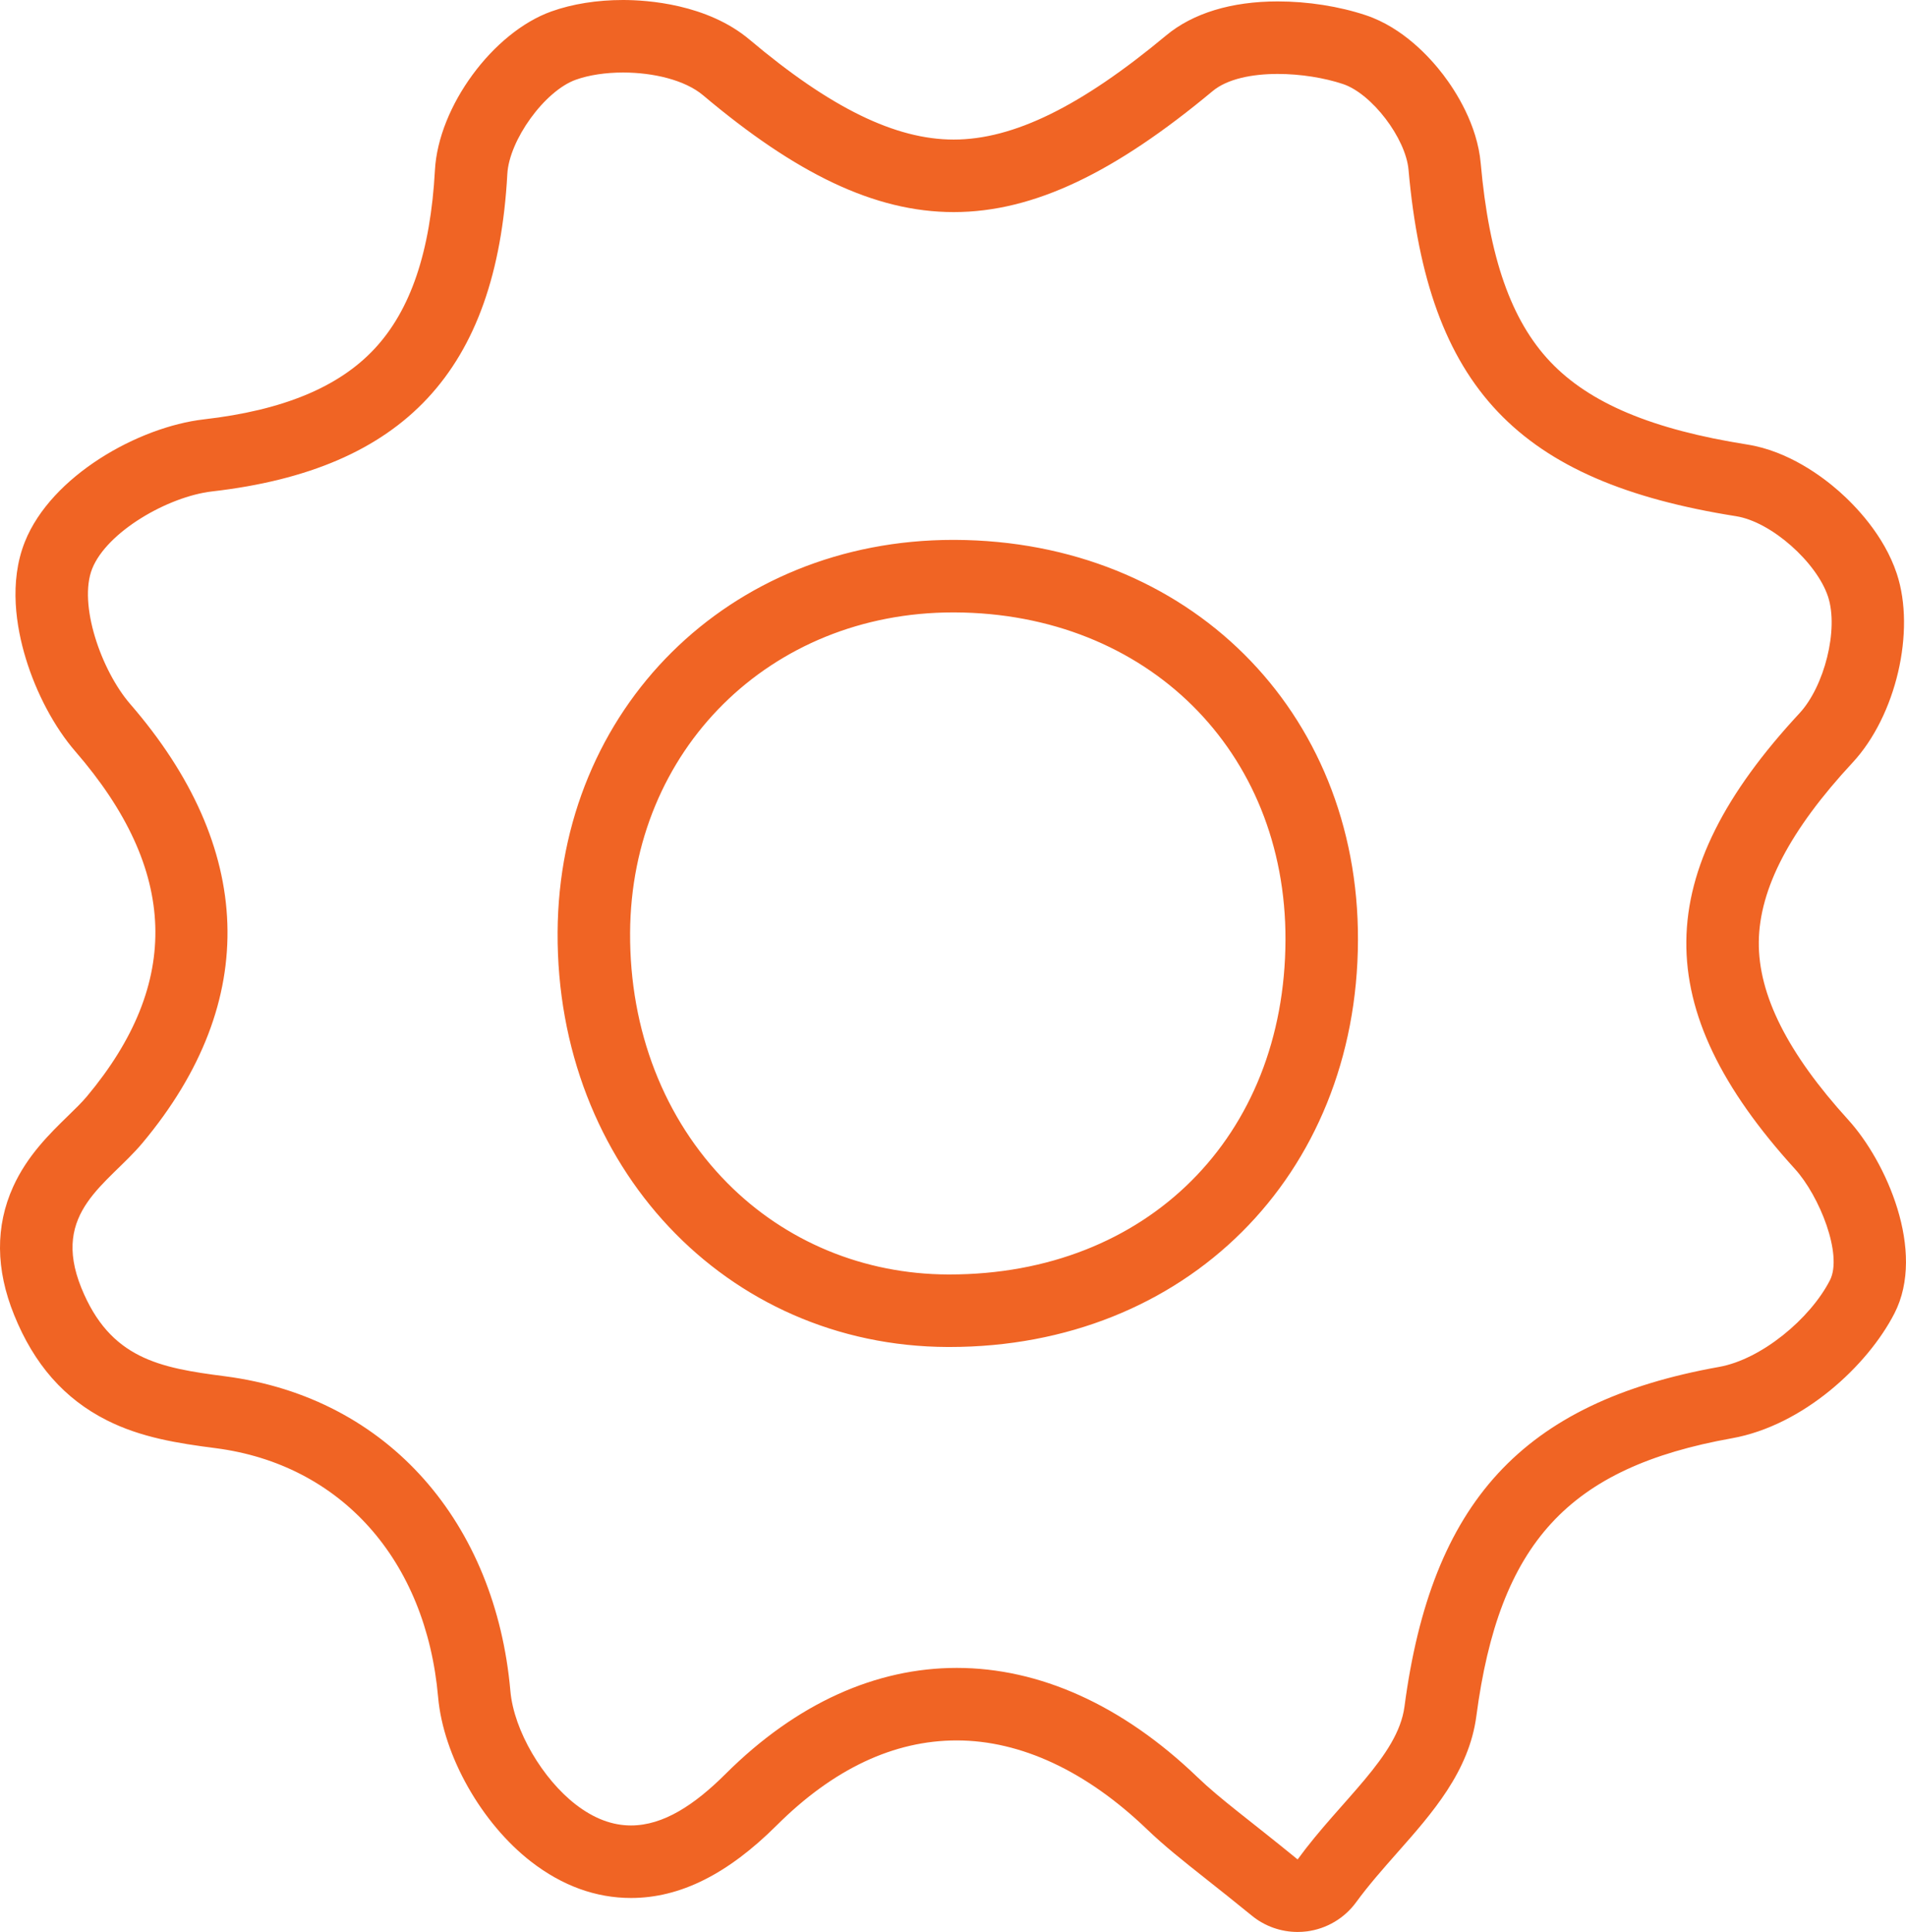 <svg xmlns="http://www.w3.org/2000/svg" width="52.586" height="53.279" viewBox="0 0 52.586 53.279">
  <g id="Path_1334" data-name="Path 1334" transform="translate(1504.602 -648.921)" fill="none" stroke-linecap="round" stroke-linejoin="round">
    <path d="M-1468.8,700.2c-1.387-1.133-2.124-1.654-2.767-2.272-4.1-3.936-9.026-4.059-13.013-.088-1.336,1.331-2.682,1.969-4.142.841a5,5,0,0,1-1.8-3.129c-.4-4.583-3.322-8.09-7.877-8.678-1.8-.232-3.168-.483-3.96-2.44-.851-2.1.735-2.855,1.688-3.995,3.285-3.927,3.07-8.17-.34-12.1-.8-.923-1.438-2.757-1.048-3.732a4.6,4.6,0,0,1,3.31-2.13c5.286-.607,7.846-3.33,8.143-8.754a3.556,3.556,0,0,1,1.888-2.6,4.185,4.185,0,0,1,3.51.427c5.144,4.334,8.763,4.3,14.058-.112.765-.637,2.51-.559,3.6-.2a3.317,3.317,0,0,1,1.809,2.366c.532,6,3.013,8.6,9.037,9.553a3.862,3.862,0,0,1,2.536,2.215,3.853,3.853,0,0,1-.786,3.218c-4.117,4.433-4.166,8.129-.13,12.565.689.756,1.327,2.376.969,3.074a4.952,4.952,0,0,1-3.056,2.389c-5.438.973-7.938,3.741-8.683,9.369C-1466.036,697.366-1467.608,698.563-1468.8,700.2Zm-20.417-25.568c-.035,6.443,4.645,11.415,10.766,11.435a10.9,10.9,0,0,0,11.317-11.222,10.763,10.763,0,0,0-11.119-11.035A10.676,10.676,0,0,0-1489.218,674.632Z" stroke="none"/>
    <path d="M -1468.801 700.2 C -1467.608 698.563 -1466.036 697.366 -1465.853 695.986 C -1465.109 690.358 -1462.609 687.59 -1457.171 686.617 C -1456.006 686.408 -1454.662 685.293 -1454.115 684.228 C -1453.757 683.531 -1454.395 681.911 -1455.084 681.154 C -1459.12 676.718 -1459.071 673.023 -1454.954 668.59 C -1454.271 667.854 -1453.867 666.282 -1454.168 665.372 C -1454.481 664.431 -1455.726 663.312 -1456.704 663.157 C -1462.728 662.203 -1465.209 659.604 -1465.741 653.604 C -1465.818 652.734 -1466.75 651.506 -1467.551 651.238 C -1468.062 651.068 -1468.718 650.96 -1469.35 650.96 C -1470.062 650.96 -1470.743 651.097 -1471.148 651.435 C -1473.818 653.658 -1476.062 654.77 -1478.29 654.77 C -1480.481 654.77 -1482.656 653.695 -1485.206 651.547 C -1485.705 651.127 -1486.58 650.921 -1487.412 650.921 C -1487.886 650.921 -1488.347 650.988 -1488.716 651.12 C -1489.574 651.427 -1490.553 652.781 -1490.605 653.72 C -1490.902 659.144 -1493.462 661.867 -1498.748 662.473 C -1499.97 662.614 -1501.651 663.588 -1502.058 664.603 C -1502.448 665.579 -1501.81 667.412 -1501.01 668.336 C -1497.6 672.27 -1497.385 676.513 -1500.67 680.44 C -1501.623 681.58 -1503.209 682.334 -1502.359 684.435 C -1501.566 686.392 -1500.2 686.643 -1498.399 686.875 C -1493.843 687.462 -1490.925 690.969 -1490.521 695.552 C -1490.423 696.661 -1489.618 697.989 -1488.723 698.681 C -1488.2 699.086 -1487.692 699.263 -1487.193 699.263 C -1486.3 699.263 -1485.439 698.695 -1484.582 697.84 C -1482.615 695.881 -1480.419 694.918 -1478.206 694.918 C -1475.934 694.918 -1473.645 695.934 -1471.568 697.928 C -1470.925 698.546 -1470.188 699.068 -1468.801 700.2 M -1478.306 663.81 C -1478.289 663.81 -1478.271 663.81 -1478.255 663.81 C -1471.828 663.836 -1467.116 668.513 -1467.136 674.846 C -1467.156 681.35 -1471.898 686.068 -1478.406 686.068 C -1478.422 686.068 -1478.437 686.068 -1478.453 686.068 C -1484.573 686.047 -1489.253 681.076 -1489.218 674.632 C -1489.184 668.463 -1484.487 663.81 -1478.306 663.81 M -1468.801 702.2 C -1469.259 702.2 -1469.707 702.043 -1470.066 701.749 C -1470.554 701.351 -1470.958 701.031 -1471.315 700.749 C -1471.987 700.217 -1472.473 699.832 -1472.954 699.371 C -1474.624 697.766 -1476.44 696.918 -1478.206 696.918 C -1479.942 696.918 -1481.612 697.705 -1483.17 699.257 C -1484.524 700.607 -1485.84 701.263 -1487.193 701.263 C -1488.162 701.263 -1489.088 700.927 -1489.946 700.264 C -1491.316 699.205 -1492.371 697.34 -1492.514 695.728 C -1492.847 691.936 -1495.2 689.304 -1498.654 688.858 C -1499.699 688.724 -1500.715 688.564 -1501.659 688.087 C -1502.825 687.498 -1503.661 686.549 -1504.212 685.185 C -1504.723 683.926 -1504.732 682.735 -1504.239 681.648 C -1503.849 680.788 -1503.227 680.183 -1502.727 679.696 C -1502.528 679.503 -1502.34 679.32 -1502.204 679.157 C -1499.585 676.026 -1499.688 672.914 -1502.521 669.646 C -1503.1 668.978 -1503.601 668.038 -1503.894 667.068 C -1504.15 666.223 -1504.362 664.979 -1503.915 663.861 C -1503.187 662.043 -1500.785 660.694 -1498.976 660.486 C -1496.797 660.236 -1495.257 659.599 -1494.268 658.539 C -1493.27 657.469 -1492.725 655.856 -1492.602 653.61 C -1492.505 651.858 -1491.004 649.815 -1489.391 649.237 C -1488.813 649.03 -1488.129 648.921 -1487.412 648.921 C -1486.753 648.921 -1485.092 649.028 -1483.918 650.017 C -1481.689 651.895 -1479.901 652.77 -1478.29 652.77 C -1476.644 652.77 -1474.781 651.857 -1472.428 649.898 C -1471.691 649.285 -1470.627 648.96 -1469.35 648.96 C -1468.519 648.96 -1467.655 649.096 -1466.919 649.341 C -1465.888 649.685 -1465.139 650.517 -1464.784 650.982 C -1464.438 651.436 -1463.844 652.357 -1463.749 653.428 C -1463.519 656.021 -1462.91 657.759 -1461.831 658.897 C -1460.748 660.04 -1459.019 660.766 -1456.391 661.181 C -1455.26 661.361 -1454.322 662.065 -1453.864 662.469 C -1453.421 662.86 -1452.624 663.675 -1452.27 664.742 C -1451.745 666.326 -1452.292 668.662 -1453.489 669.951 C -1455.214 671.808 -1456.06 673.425 -1456.077 674.893 C -1456.093 676.355 -1455.284 677.963 -1453.605 679.808 C -1452.572 680.943 -1451.454 683.423 -1452.335 685.141 C -1453.078 686.587 -1454.856 688.234 -1456.818 688.585 C -1461.327 689.392 -1463.239 691.469 -1463.87 696.248 C -1464.073 697.776 -1465.081 698.917 -1466.057 700.02 C -1466.444 700.459 -1466.845 700.912 -1467.185 701.378 C -1467.508 701.822 -1468 702.113 -1468.545 702.184 C -1468.631 702.195 -1468.716 702.2 -1468.801 702.2 Z M -1478.306 665.81 C -1483.359 665.81 -1487.19 669.608 -1487.218 674.643 C -1487.233 677.334 -1486.279 679.786 -1484.532 681.549 C -1482.929 683.165 -1480.768 684.06 -1478.446 684.068 L -1478.406 684.068 C -1472.965 684.068 -1469.152 680.273 -1469.136 674.839 C -1469.12 669.629 -1472.958 665.832 -1478.263 665.81 L -1478.306 665.81 Z" stroke="none" fill="#f06424"/>
  </g>
</svg>
